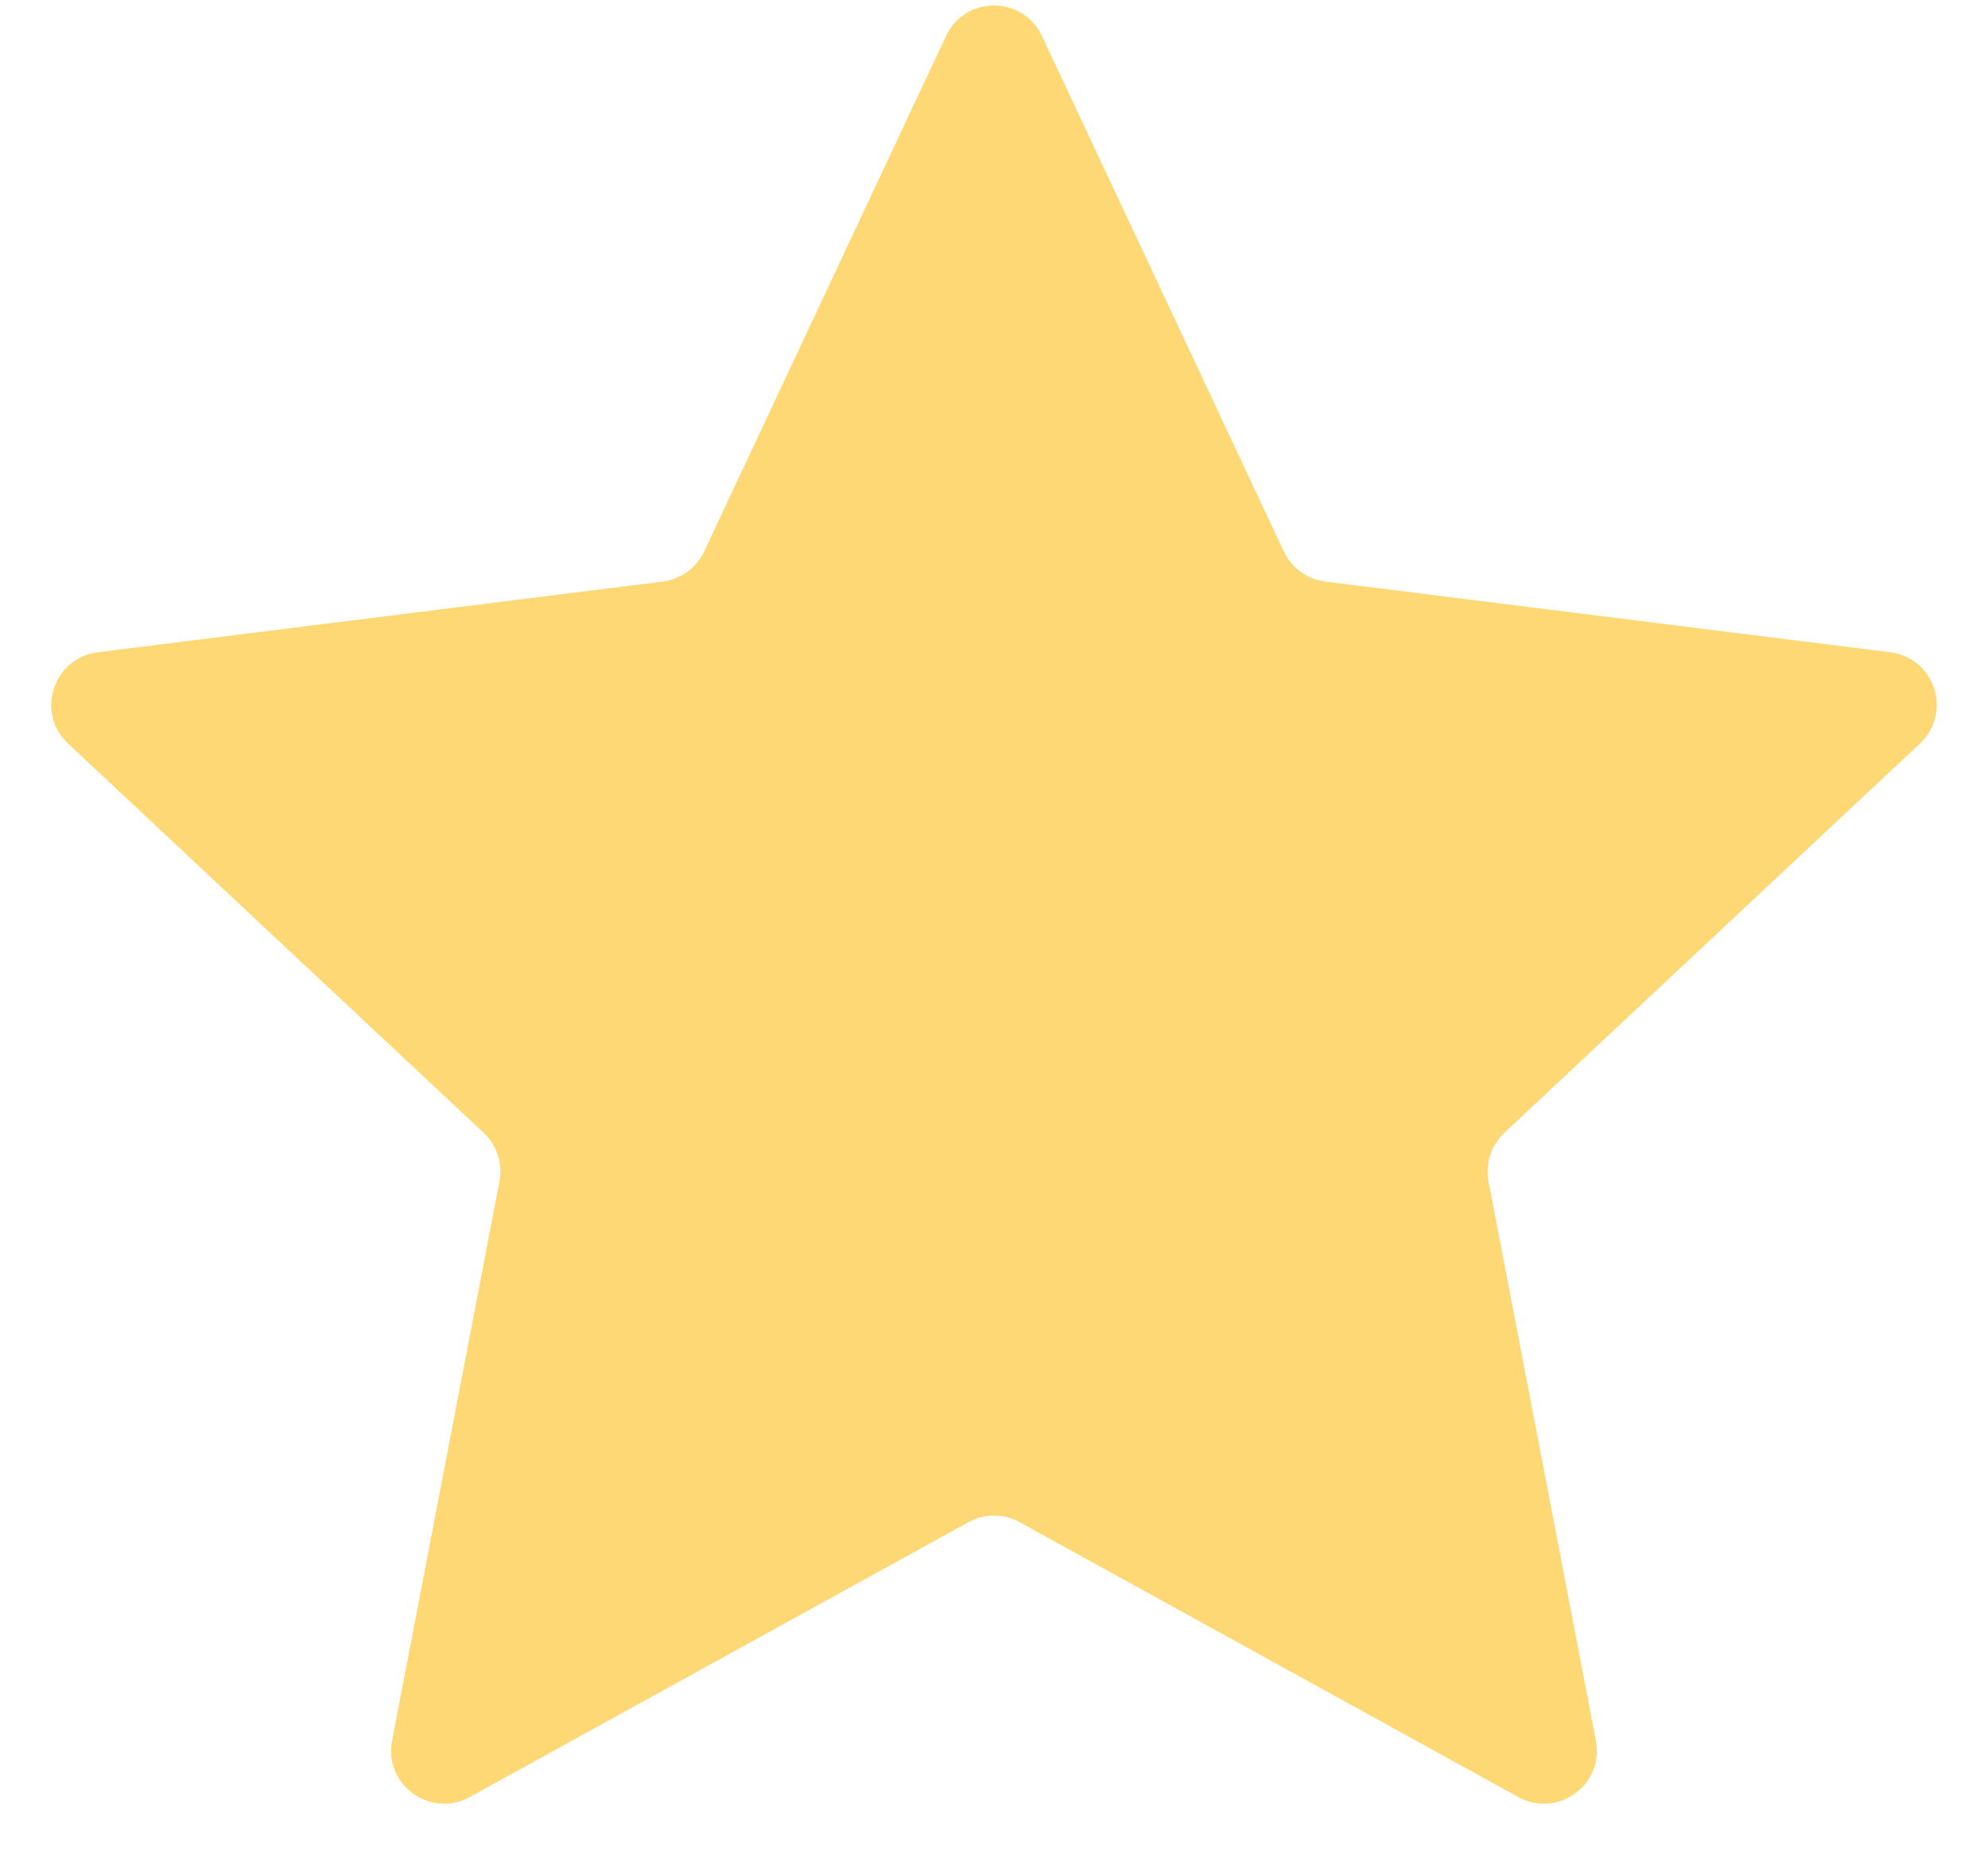 <svg width="30" height="28" viewBox="0 0 30 28" fill="none" xmlns="http://www.w3.org/2000/svg">
<path d="M14.276 0.544C14.564 -0.07 15.436 -0.07 15.724 0.544L19.374 8.323C19.491 8.571 19.726 8.743 19.999 8.777L28.525 9.844C29.198 9.928 29.467 10.758 28.973 11.222L22.702 17.096C22.502 17.284 22.412 17.561 22.463 17.831L24.083 26.27C24.211 26.935 23.505 27.448 22.911 27.121L15.386 22.973C15.146 22.84 14.854 22.84 14.614 22.973L7.089 27.121C6.495 27.448 5.789 26.935 5.917 26.27L7.537 17.831C7.588 17.561 7.498 17.284 7.298 17.096L1.027 11.222C0.533 10.758 0.803 9.928 1.475 9.844L10.001 8.777C10.274 8.743 10.509 8.571 10.626 8.323L14.276 0.544Z" fill="#FED875"/>
</svg>
